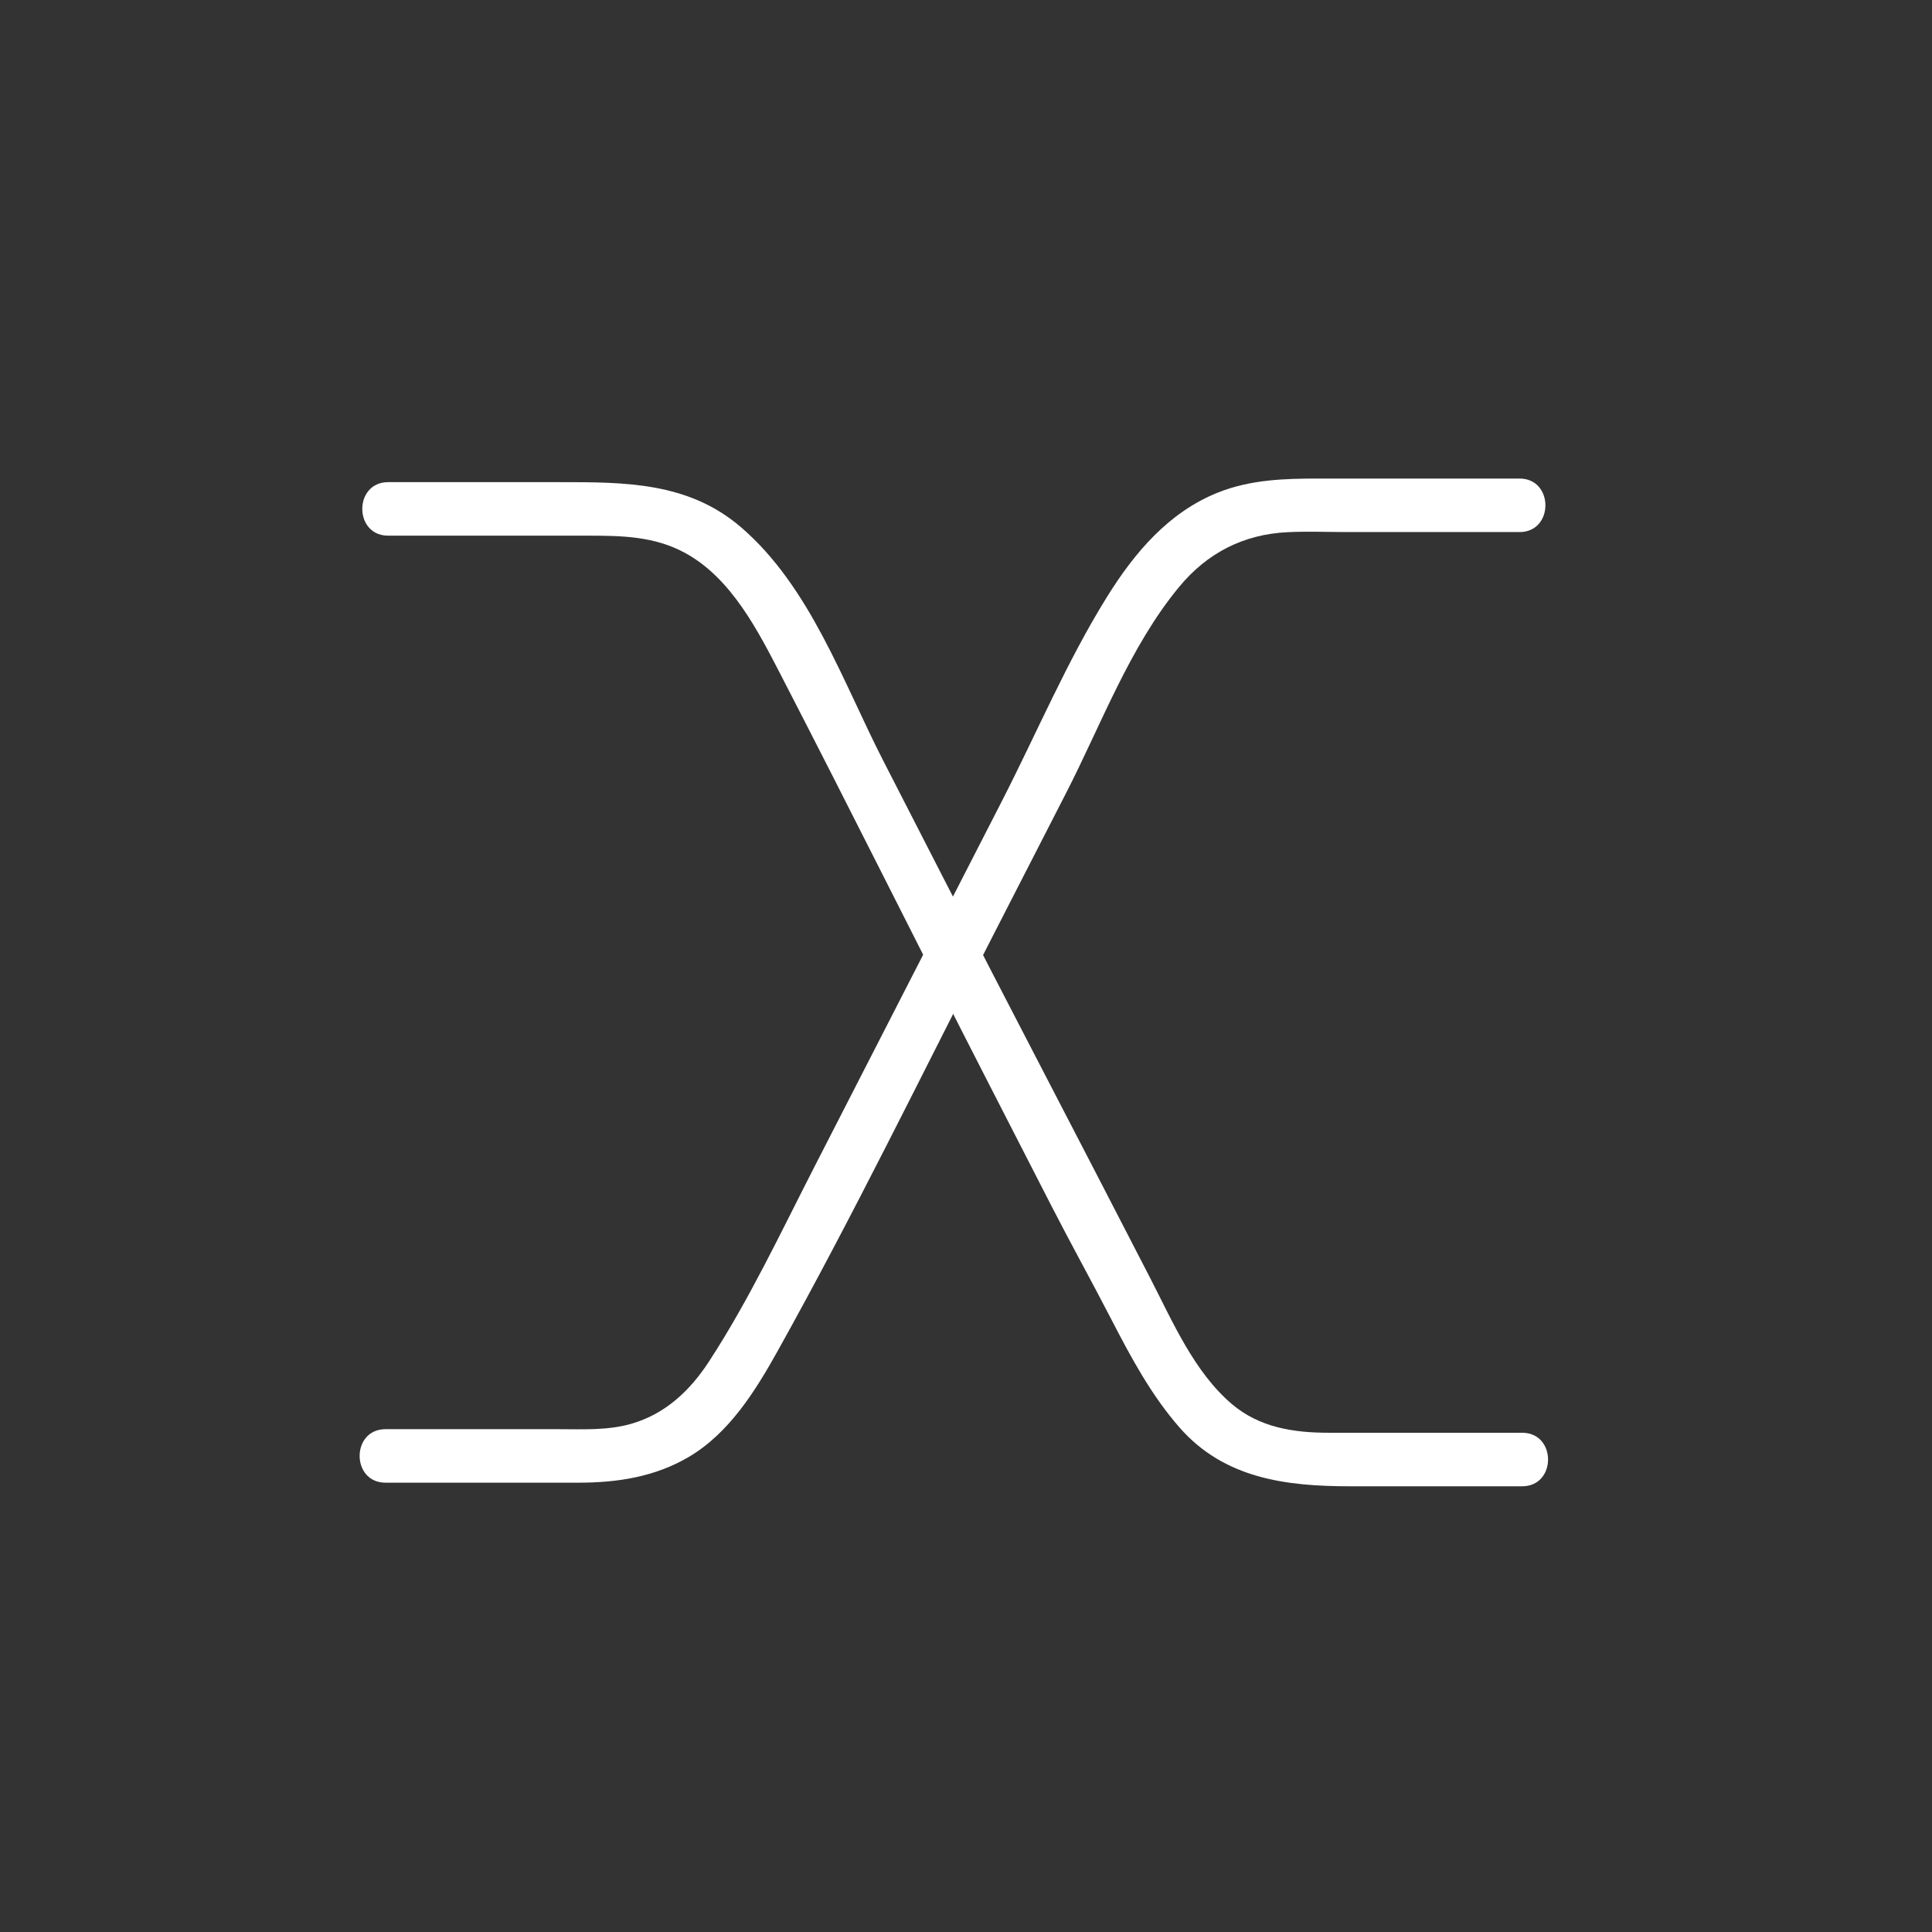 <?xml version="1.0" encoding="iso-8859-1"?>
<!-- Generator: Adobe Illustrator 16.0.0, SVG Export Plug-In . SVG Version: 6.00 Build 0)  -->
<!DOCTYPE svg PUBLIC "-//W3C//DTD SVG 1.1 Tiny//EN" "http://www.w3.org/Graphics/SVG/1.1/DTD/svg11-tiny.dtd">
<svg version="1.1" baseProfile="tiny" id="audio_x5F_fade"
	 xmlns="http://www.w3.org/2000/svg" xmlns:xlink="http://www.w3.org/1999/xlink" x="0px" y="0px" width="361px" height="361px"
	 viewBox="0 0 361 361" xml:space="preserve">
<rect x="0" y="0" width="361" height="361" fill="#333333" stroke="none"/>
<g>
	<path fill="#FFFFFF" d="M284.423,267.716c-12.027,0-24.054,0-36.082,0c-6.614,0-13.011-0.964-18.198-5.392
		c-7.015-5.989-11.036-15.367-15.163-23.389c-12.912-25.095-26.004-50.102-38.881-75.219c-3.687-7.192-7.374-14.384-11.061-21.576
		c-7.559-14.744-13.659-32.505-26.557-43.607c-9.873-8.498-21.762-8.443-33.966-8.443c-10.662,0-21.323,0-31.985,0
		c-6.449,0-6.449,10,0,10c12.456,0,24.912,0,37.368,0c6.297,0,12.347,0.106,18.067,3.202c8.756,4.739,13.767,14.759,18.144,23.23
		c13.032,25.227,25.677,50.671,38.632,75.941c3.921,7.648,7.842,15.296,11.763,22.944c3.614,7.049,7.47,13.985,11.105,21.028
		c3.679,7.127,7.483,14.235,12.793,20.302c8.356,9.548,19.911,10.979,31.84,10.979c10.727,0,21.454,0,32.18,0
		C290.872,277.716,290.872,267.716,284.423,267.716L284.423,267.716z"/>
</g>
<g>
	<path fill="#FFFFFF" d="M72.036,277.043c12.027,0,24.054,0,36.082,0c7.238,0,14.268-1.087,20.583-4.81
		c7.506-4.425,12.399-12.26,16.534-19.668c14.219-25.477,27.031-51.844,40.339-77.803c4.553-8.882,9.106-17.764,13.66-26.646
		c6.557-12.791,11.854-27.272,21.083-38.445c5.247-6.352,12.036-9.838,20.271-10.233c3.771-0.181,7.583-0.021,11.355-0.021
		c10.662,0,21.323,0,31.985,0c6.449,0,6.449-10,0-10c-12.456,0-24.912,0-37.368,0c-6.478,0-12.846,0.168-18.971,2.612
		c-9.206,3.672-15.587,11.219-20.705,19.438c-7.548,12.122-13.163,25.512-19.68,38.226c-6.883,13.427-13.767,26.853-20.649,40.28
		c-4.741,9.248-9.482,18.496-14.224,27.744c-6.285,12.26-12.306,25.103-19.833,36.653c-3.585,5.502-8.188,9.85-14.594,11.682
		c-4.426,1.266-9.13,0.993-13.688,0.993c-10.727,0-21.454,0-32.18,0C65.587,267.043,65.587,277.043,72.036,277.043L72.036,277.043z"
		/>
</g>
<g display="none">
	<g display="inline">
		<g>
			<path fill="#FFFFFF" d="M71.315,182.902c0.033-18.633,0.763-37.351,3.327-55.824c0.828-5.964,1.896-11.928,3.58-17.715
				c0.51-1.752,1.986-7.995,4.476-8.181c1.917-0.143,1.931-3.144,0-3c-7.742,0.578-9.254,17.751-10.149,22.938
				c-3.509,20.319-4.196,41.207-4.233,61.782C68.312,184.837,71.312,184.837,71.315,182.902L71.315,182.902z"/>
		</g>
		<g>
			<path fill="#FFFFFF" d="M97.08,182.902c-0.037-20.62-0.865-41.408-4.233-61.782c-0.856-5.183-2.431-22.362-10.15-22.938
				c-1.931-0.144-1.917,2.857,0,3c2.51,0.187,3.938,6.426,4.477,8.181c1.767,5.753,2.718,11.773,3.58,17.715
				c2.673,18.437,3.293,37.22,3.327,55.824C94.083,184.837,97.083,184.837,97.08,182.902L97.08,182.902z"/>
		</g>
	</g>
	<g display="inline">
		<g>
			<path fill="#FFFFFF" d="M94.34,182.903c0.036,20.619,0.845,41.397,4.136,61.782c0.939,5.82,2.025,11.914,4.406,17.348
				c1.066,2.434,2.571,5.363,5.541,5.59c1.931,0.147,1.916-2.854,0-3c-2.433-0.186-3.832-6.492-4.339-8.181
				c-1.728-5.759-2.655-11.775-3.496-17.715c-2.612-18.444-3.215-37.22-3.248-55.824C97.336,180.968,94.336,180.968,94.34,182.903
				L94.34,182.903z"/>
		</g>
		<g>
			<path fill="#FFFFFF" d="M119.506,182.903c-0.033,18.631-0.744,37.346-3.248,55.824c-0.808,5.962-1.851,11.923-3.496,17.715
				c-0.479,1.686-1.923,7.996-4.339,8.181c-1.916,0.146-1.931,3.147,0,3c2.97-0.227,4.475-3.157,5.541-5.59
				c2.387-5.449,3.424-11.521,4.406-17.348c3.43-20.332,4.1-41.206,4.136-61.782C122.509,180.968,119.509,180.968,119.506,182.903
				L119.506,182.903z"/>
		</g>
	</g>
	<g display="inline">
		<g>
			<path fill="#FFFFFF" d="M122.506,182.902c0.037-16.316,0.752-32.705,3.2-48.854c0.797-5.257,1.84-10.504,3.433-15.582
				c0.538-1.716,2.022-7.237,4.45-7.421c1.917-0.146,1.931-3.147,0-3c-7.239,0.55-8.92,15.053-9.895,20.071
				c-3.484,17.953-4.146,36.549-4.188,54.787C119.501,184.837,122.501,184.837,122.506,182.902L122.506,182.902z"/>
		</g>
		<g>
			<path fill="#FFFFFF" d="M147.671,182.902c-0.041-18.292-0.86-36.765-4.188-54.787c-0.926-5.014-2.685-19.523-9.895-20.071
				c-1.931-0.147-1.917,2.854,0,3c2.449,0.186,3.877,5.704,4.45,7.421c1.68,5.041,2.599,10.349,3.433,15.582
				c2.565,16.105,3.164,32.571,3.2,48.854C144.675,184.837,147.675,184.837,147.671,182.902L147.671,182.902z"/>
		</g>
	</g>
	<g display="inline">
		<g>
			<path fill="#FFFFFF" d="M144.671,182.834c0.088,8.075,0.873,16.641,4.123,24.134c1.888,4.352,4.722,9.204,9.949,9.577
				c1.932,0.138,1.918-2.863,0-3c-4.61-0.329-6.857-6.602-8.123-10.207c-2.295-6.535-2.875-13.63-2.949-20.504
				C147.65,180.9,144.65,180.898,144.671,182.834L144.671,182.834z"/>
		</g>
		<g>
			<path fill="#FFFFFF" d="M169.815,182.834c-0.071,6.506-0.756,12.904-2.53,19.177c-1.101,3.892-3.598,11.181-8.542,11.534
				c-1.918,0.137-1.932,3.138,0,3c4.79-0.342,7.533-4.456,9.454-8.437c3.716-7.699,4.527-16.854,4.618-25.274
				C172.836,180.898,169.836,180.9,169.815,182.834L169.815,182.834z"/>
		</g>
	</g>
</g>
<g display="none">
	<g display="inline">
		<g>
			<path fill="#FFFFFF" d="M285.815,183.129c-0.033,18.633-0.764,37.352-3.327,55.824c-0.828,5.965-1.896,11.929-3.58,17.716
				c-0.51,1.753-1.986,7.995-4.476,8.181c-1.917,0.143-1.931,3.145,0,3c7.742-0.578,9.254-17.752,10.149-22.938
				c3.509-20.319,4.196-41.207,4.233-61.783C288.818,181.194,285.818,181.194,285.815,183.129L285.815,183.129z"/>
		</g>
		<g>
			<path fill="#FFFFFF" d="M260.05,183.129c0.037,20.62,0.865,41.408,4.233,61.783c0.856,5.183,2.431,22.362,10.15,22.938
				c1.931,0.145,1.917-2.857,0-3c-2.51-0.188-3.938-6.426-4.477-8.181c-1.767-5.753-2.718-11.773-3.58-17.716
				c-2.673-18.436-3.293-37.22-3.327-55.824C263.046,181.194,260.046,181.194,260.05,183.129L260.05,183.129z"/>
		</g>
	</g>
	<g display="inline">
		<g>
			<path fill="#FFFFFF" d="M262.79,183.128c-0.036-20.619-0.845-41.397-4.136-61.782c-0.939-5.82-2.025-11.914-4.406-17.348
				c-1.066-2.434-2.571-5.363-5.541-5.59c-1.931-0.147-1.917,2.854,0,3c2.433,0.186,3.832,6.492,4.339,8.181
				c1.728,5.759,2.655,11.775,3.496,17.715c2.612,18.444,3.215,37.22,3.248,55.824C259.793,185.063,262.793,185.063,262.79,183.128
				L262.79,183.128z"/>
		</g>
		<g>
			<path fill="#FFFFFF" d="M237.624,183.128c0.033-18.631,0.744-37.346,3.248-55.824c0.808-5.962,1.851-11.923,3.496-17.715
				c0.479-1.686,1.923-7.996,4.339-8.181c1.917-0.146,1.931-3.147,0-3c-2.97,0.227-4.475,3.157-5.541,5.59
				c-2.387,5.449-3.424,11.521-4.406,17.348c-3.43,20.332-4.1,41.206-4.136,61.782C234.621,185.063,237.621,185.063,237.624,183.128
				L237.624,183.128z"/>
		</g>
	</g>
	<g display="inline">
		<g>
			<path fill="#FFFFFF" d="M234.624,183.129c-0.037,16.316-0.752,32.705-3.2,48.854c-0.797,5.257-1.84,10.504-3.433,15.582
				c-0.538,1.716-2.022,7.237-4.45,7.421c-1.917,0.146-1.931,3.146,0,3c7.239-0.551,8.92-15.053,9.895-20.071
				c3.484-17.953,4.146-36.549,4.188-54.787C237.628,181.194,234.628,181.194,234.624,183.129L234.624,183.129z"/>
		</g>
		<g>
			<path fill="#FFFFFF" d="M209.459,183.129c0.041,18.292,0.86,36.765,4.188,54.787c0.926,5.014,2.685,19.523,9.895,20.071
				c1.931,0.146,1.917-2.854,0-3c-2.449-0.187-3.877-5.704-4.45-7.421c-1.68-5.041-2.599-10.349-3.433-15.582
				c-2.565-16.105-3.164-32.571-3.2-48.854C212.455,181.194,209.455,181.194,209.459,183.129L209.459,183.129z"/>
		</g>
	</g>
	<g display="inline">
		<g>
			<path fill="#FFFFFF" d="M212.459,183.197c-0.088-8.075-0.873-16.641-4.123-24.134c-1.888-4.352-4.722-9.204-9.949-9.577
				c-1.932-0.138-1.918,2.863,0,3c4.61,0.329,6.857,6.602,8.123,10.207c2.295,6.535,2.875,13.63,2.949,20.504
				C209.48,185.131,212.48,185.133,212.459,183.197L212.459,183.197z"/>
		</g>
		<g>
			<path fill="#FFFFFF" d="M187.315,183.197c0.071-6.506,0.756-12.904,2.53-19.177c1.101-3.892,3.598-11.181,8.542-11.534
				c1.918-0.137,1.932-3.138,0-3c-4.79,0.342-7.533,4.456-9.454,8.437c-3.716,7.699-4.527,16.854-4.618,25.274
				C184.294,185.133,187.294,185.131,187.315,183.197L187.315,183.197z"/>
		</g>
	</g>
</g>
</svg>
